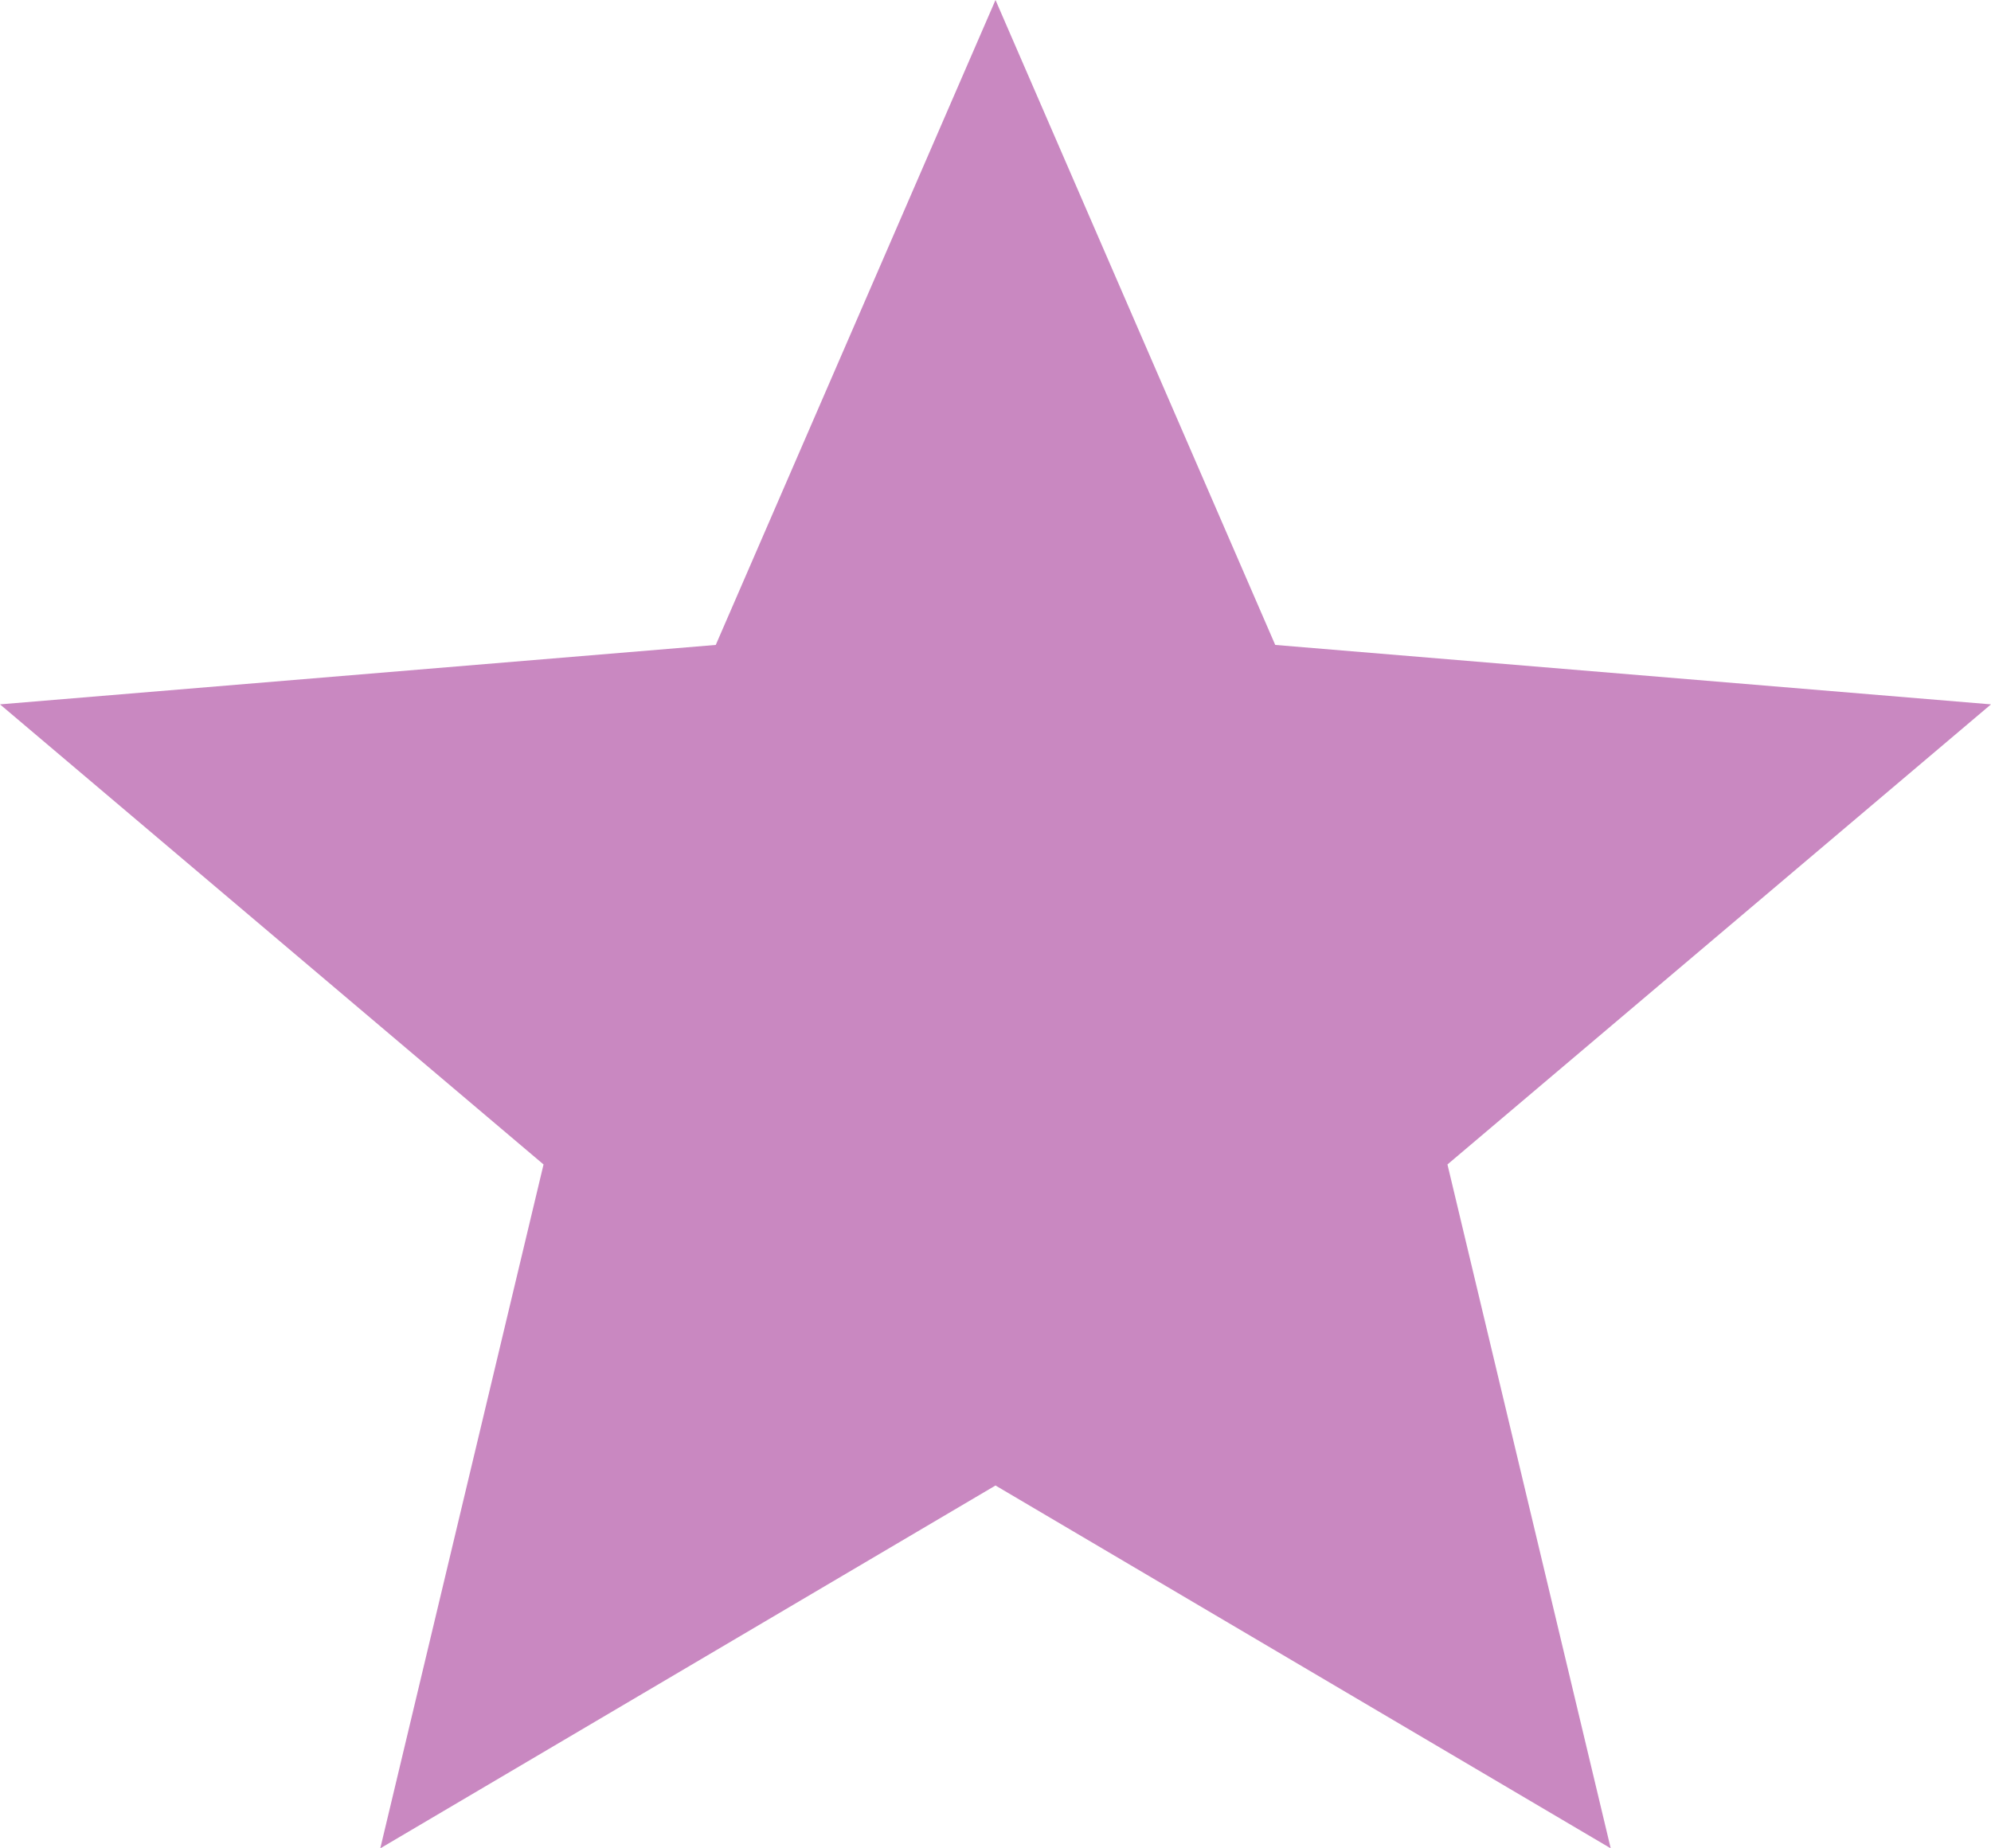 ﻿<?xml version="1.0" encoding="utf-8"?>
<svg version="1.1" xmlns:xlink="http://www.w3.org/1999/xlink" width="14px" height="13px" xmlns="http://www.w3.org/2000/svg">
  <g transform="matrix(1 0 0 1 -10 -21 )">
    <path d="M 2.674 13  L 7 10.448  L 11.326 13  L 10.178 8.19  L 14 4.954  L 8.967 4.536  L 7 0  L 5.033 4.536  L 0 4.954  L 3.822 8.19  L 2.674 13  Z " fill-rule="nonzero" fill="#c988c1" stroke="none" transform="matrix(1 0 0 1 10 21 )" />
  </g>
</svg>